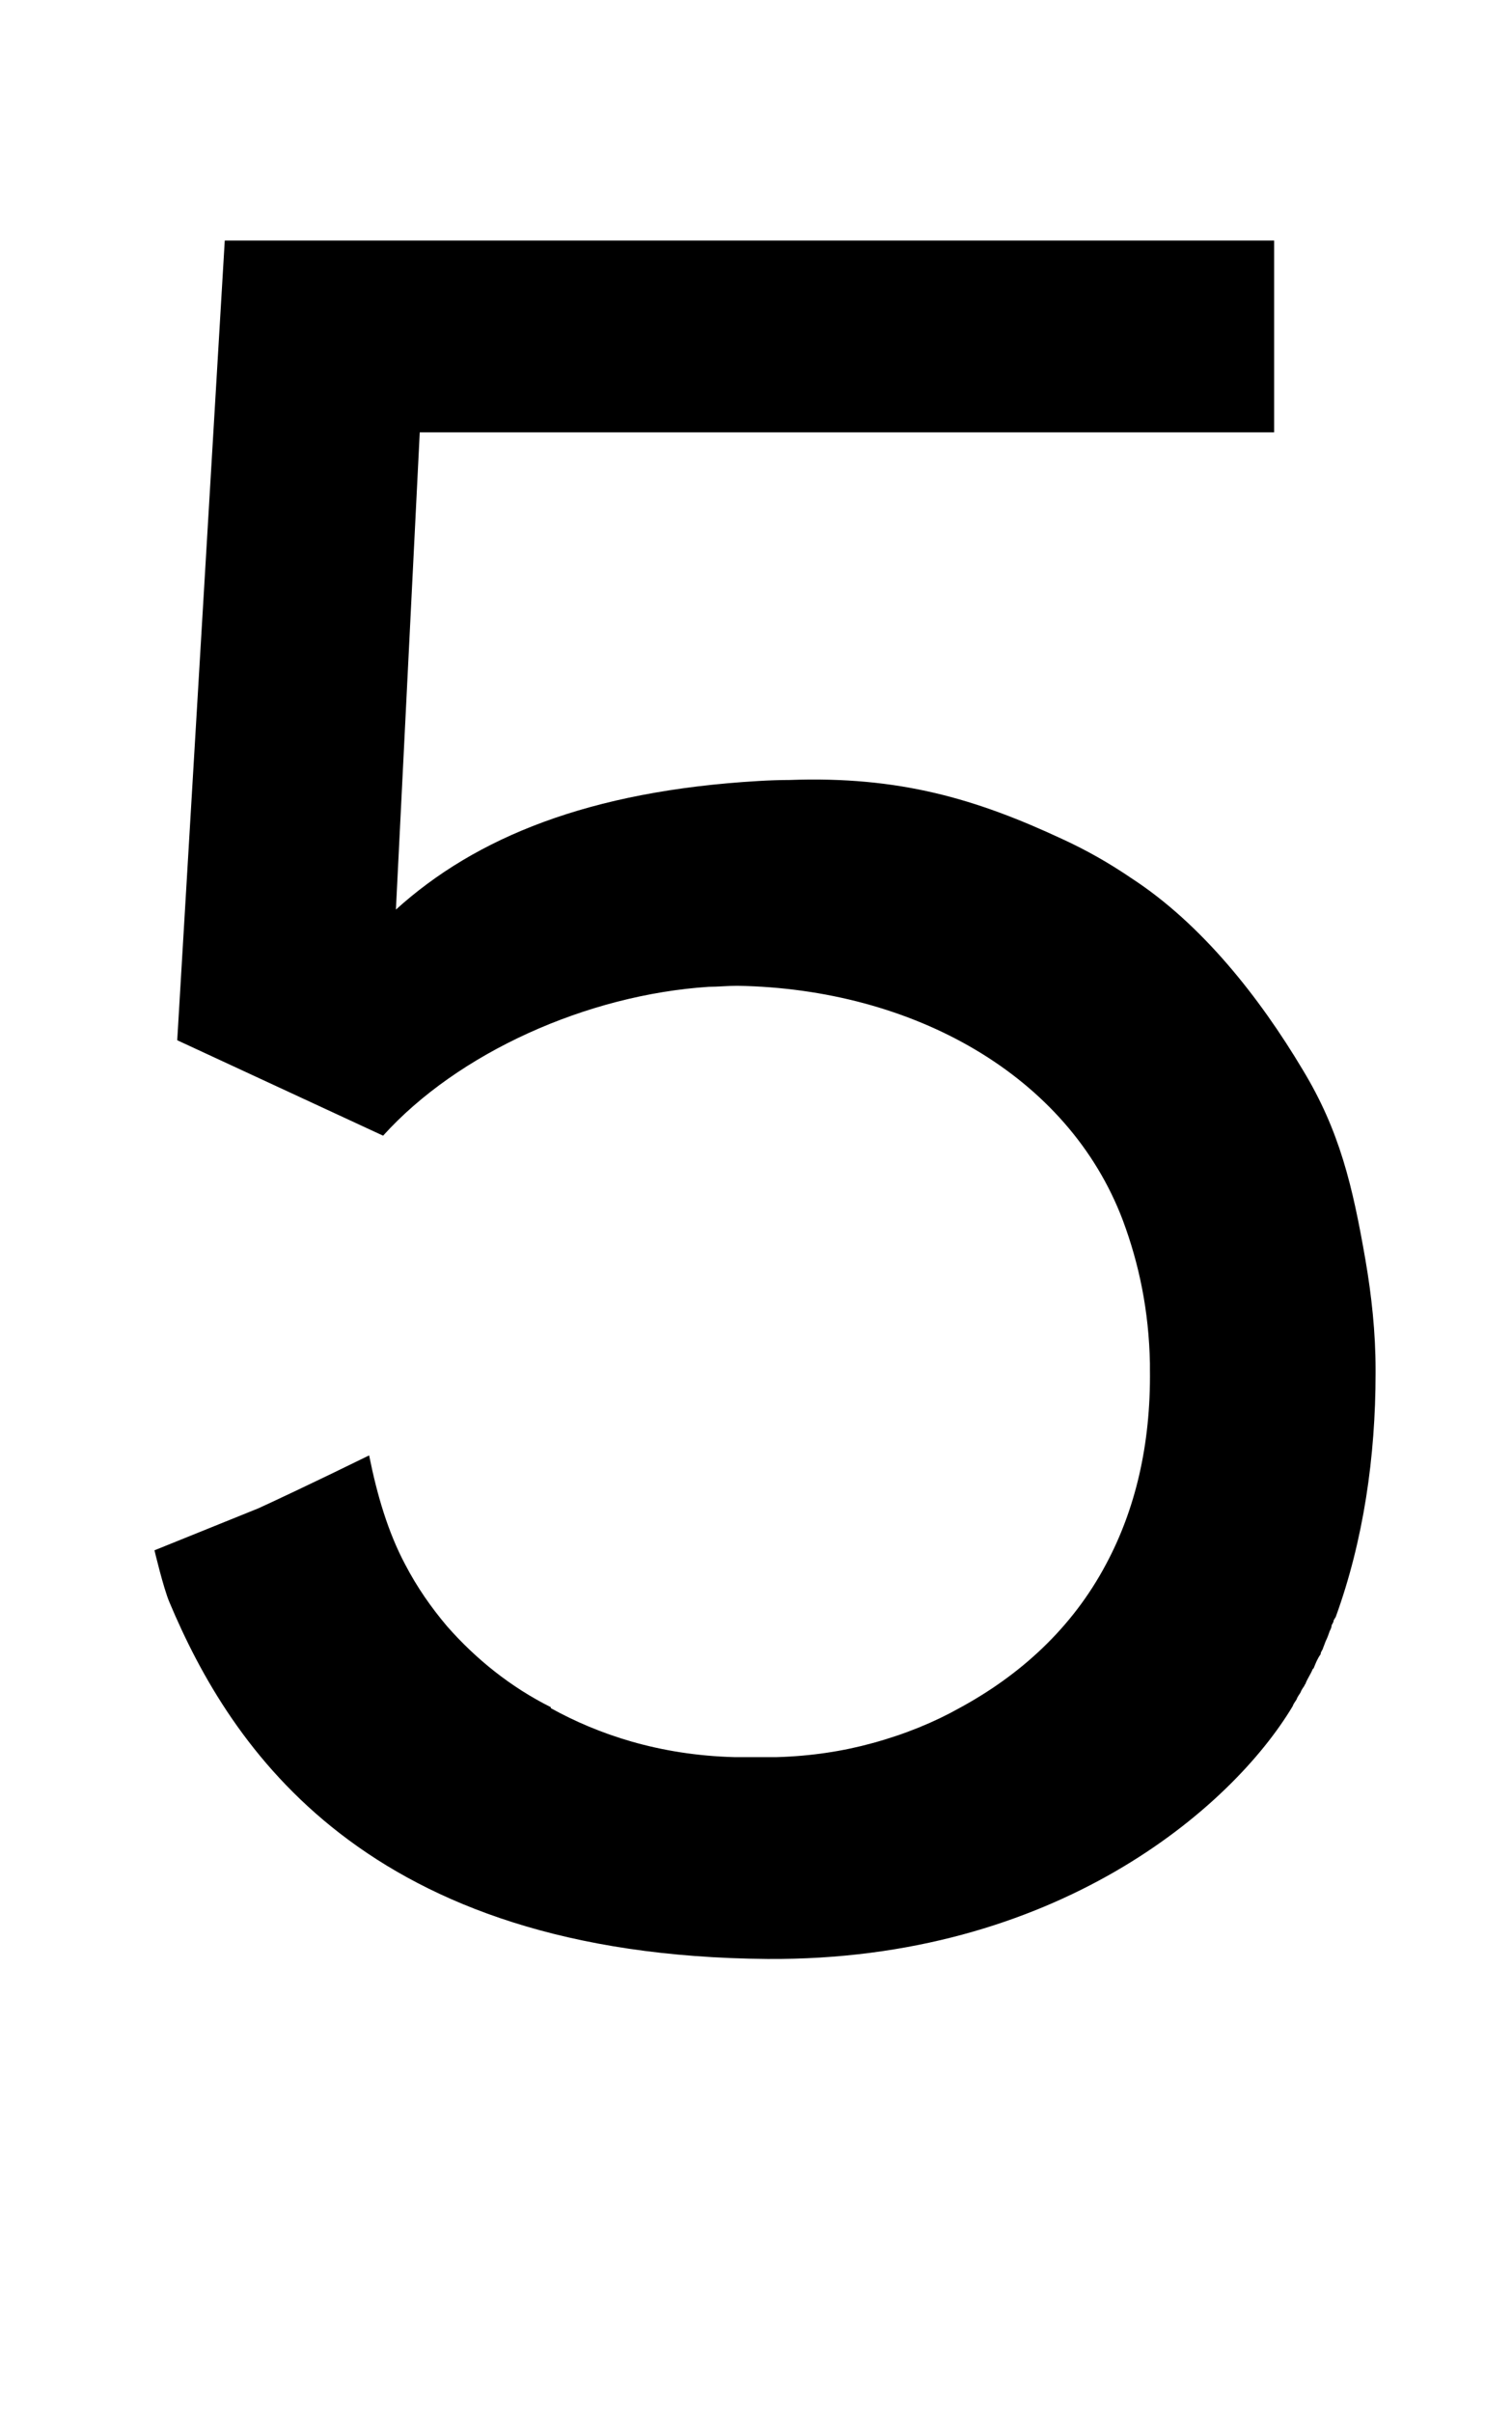 <?xml version="1.0" standalone="no"?>
<!DOCTYPE svg PUBLIC "-//W3C//DTD SVG 1.1//EN" "http://www.w3.org/Graphics/SVG/1.1/DTD/svg11.dtd" >
<svg xmlns="http://www.w3.org/2000/svg" xmlns:xlink="http://www.w3.org/1999/xlink" version="1.1" viewBox="-10 0 627 1000">
  <g transform="matrix(1 0 0 -1 0 800)">
   <path fill="currentColor"
d="M556.27 277.62c2.49 -14.48 4.157 -29.798 4.157 -45.118v-1.66c0 -34.36 -4.97 -69.141 -16.569 -101.03c-0.41 -0.4 -0.41 -0.82 -0.82 -1.24c0 -0.82 -0.42 -1.24 -0.83 -2.07
c0 -0.82 -0.41 -1.65 -0.83 -2.48c-0.42 -1.24 -0.83 -2.49 -1.65 -4.141c-0.42 -1.24 -0.84 -2.07 -1.24 -3.311c-0.42 -0.83 -0.84 -1.24 -0.84 -2.08
c-1.24 -1.65 -2.07 -3.71 -2.891 -5.79l-0.42 -0.41c-0.82 -2.08 -2.07 -3.73 -2.891 -5.801c0 -0.41 -0.42 -0.41 -0.42 -0.83c-0.42 -0.83 -1.24 -1.65 -1.66 -2.891
c-0.41 -0.84 -1.24 -1.66 -1.65 -2.91c-0.42 -0.82 -1.24 -1.65 -1.66 -2.891c-25.25 -42.23 -98.54 -105.58 -217.78 -104.75c-166.86 1.24 -222.761 87.77 -248.011 147.811
c-2.48 5.79 -6.211 21.53 -6.211 21.53c13.25 5.38 29.81 12 43.06 17.39c3.72 1.66 23.189 10.76 45.959 21.939c3.31 -16.56 7.869 -31.88 14.909 -45.13c4.96 -9.52 10.75 -17.8 17.39 -25.66
c12 -13.67 26.49 -25.27 43.05 -33.55v-0.41c19.46 -10.76 44.72 -19.46 76.18 -20.29h17.39c14.5 0.41 27.75 2.49 39.76 5.8c13.66 3.73 25.66 8.69 36.01 14.49c25.26 13.66 46.79 33.12 60.87 59.62
c12 22.36 18.63 49.27 18.22 80.74v2.48c-0.42 21.95 -4.56 41.41 -11.19 59.21c-22.77 60.45 -87.319 96.061 -159.77 97.301h-0.42c-3.72 0 -7.859 -0.42 -11.59 -0.42
c-50.51 -3.31 -103.96 -27.319 -135.02 -61.69l-85.37 39.55l19.71 331.39h435.15v-79.49h-354.29l-9.89 -197.76c33.03 29.9 80.19 49.19 150.37 53.29c4.14 0.26 9.109 0.42 12.84 0.42
c45.54 1.66 77.42 -7.859 113.03 -24.43c9.93 -4.55 19.46 -9.939 28.57 -16.149c29.39 -19.04 53.409 -49.68 71.219 -79.489c15.31 -25.25 20.689 -48.03 26.069 -79.09z" />
  </g>

</svg>

